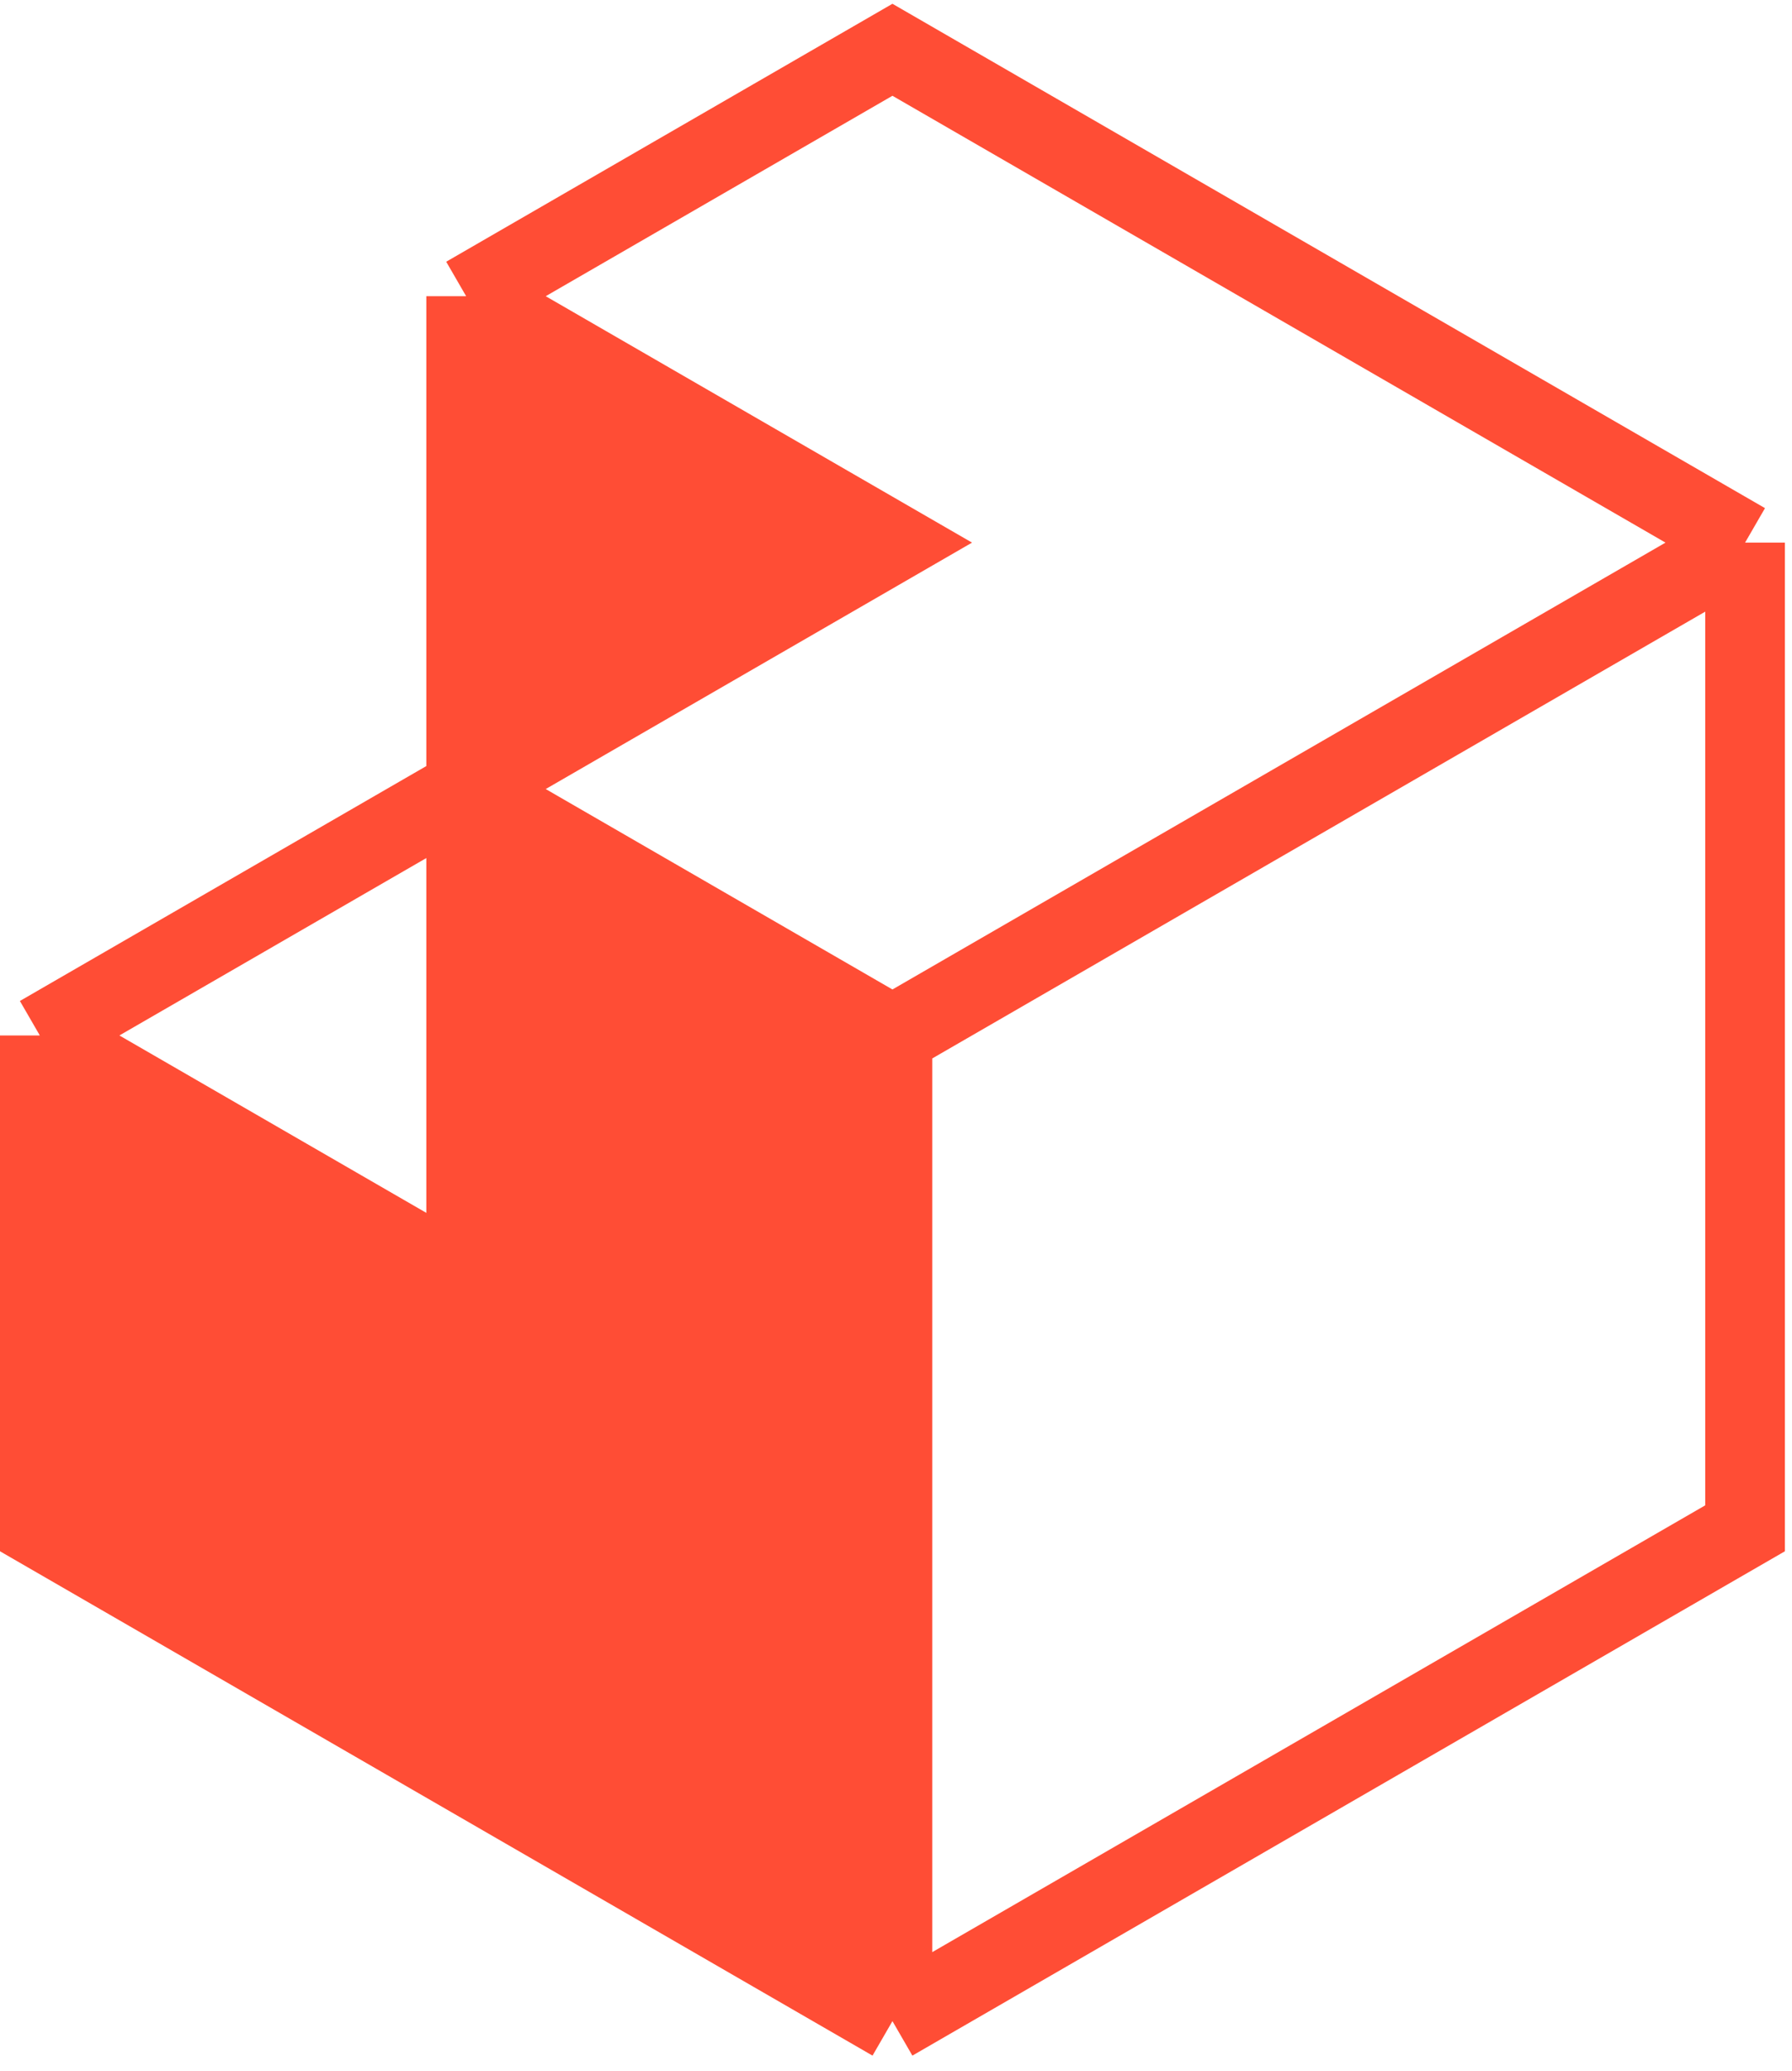 <svg width="180" height="208" viewBox="0 0 180 208" fill="none" xmlns="http://www.w3.org/2000/svg">
<path d="M89.643 54.5L46.822 29.75V79.25L89.643 54.5Z" fill="#FF4D35"/>
<path d="M89.643 104L46.822 79.25V128.75L4 104V153.5L46.822 178.25L89.643 203V153.5V104Z" fill="#FF4D35"/>
<path d="M46.822 29.75L89.643 5L132.465 29.75L175.286 54.5M46.822 29.75L89.643 54.5L46.822 79.25M46.822 29.75V79.25M89.643 104L132.465 79.25L175.286 54.5M89.643 104L46.822 79.25M89.643 104V153.5V203M46.822 79.25L4 104M46.822 79.25V128.75L4 104M89.643 203L132.465 178.25L175.286 153.5V104V54.5M89.643 203L46.822 178.25L4 153.5V104" stroke="#FF4D35" stroke-width="8"/>
</svg>
